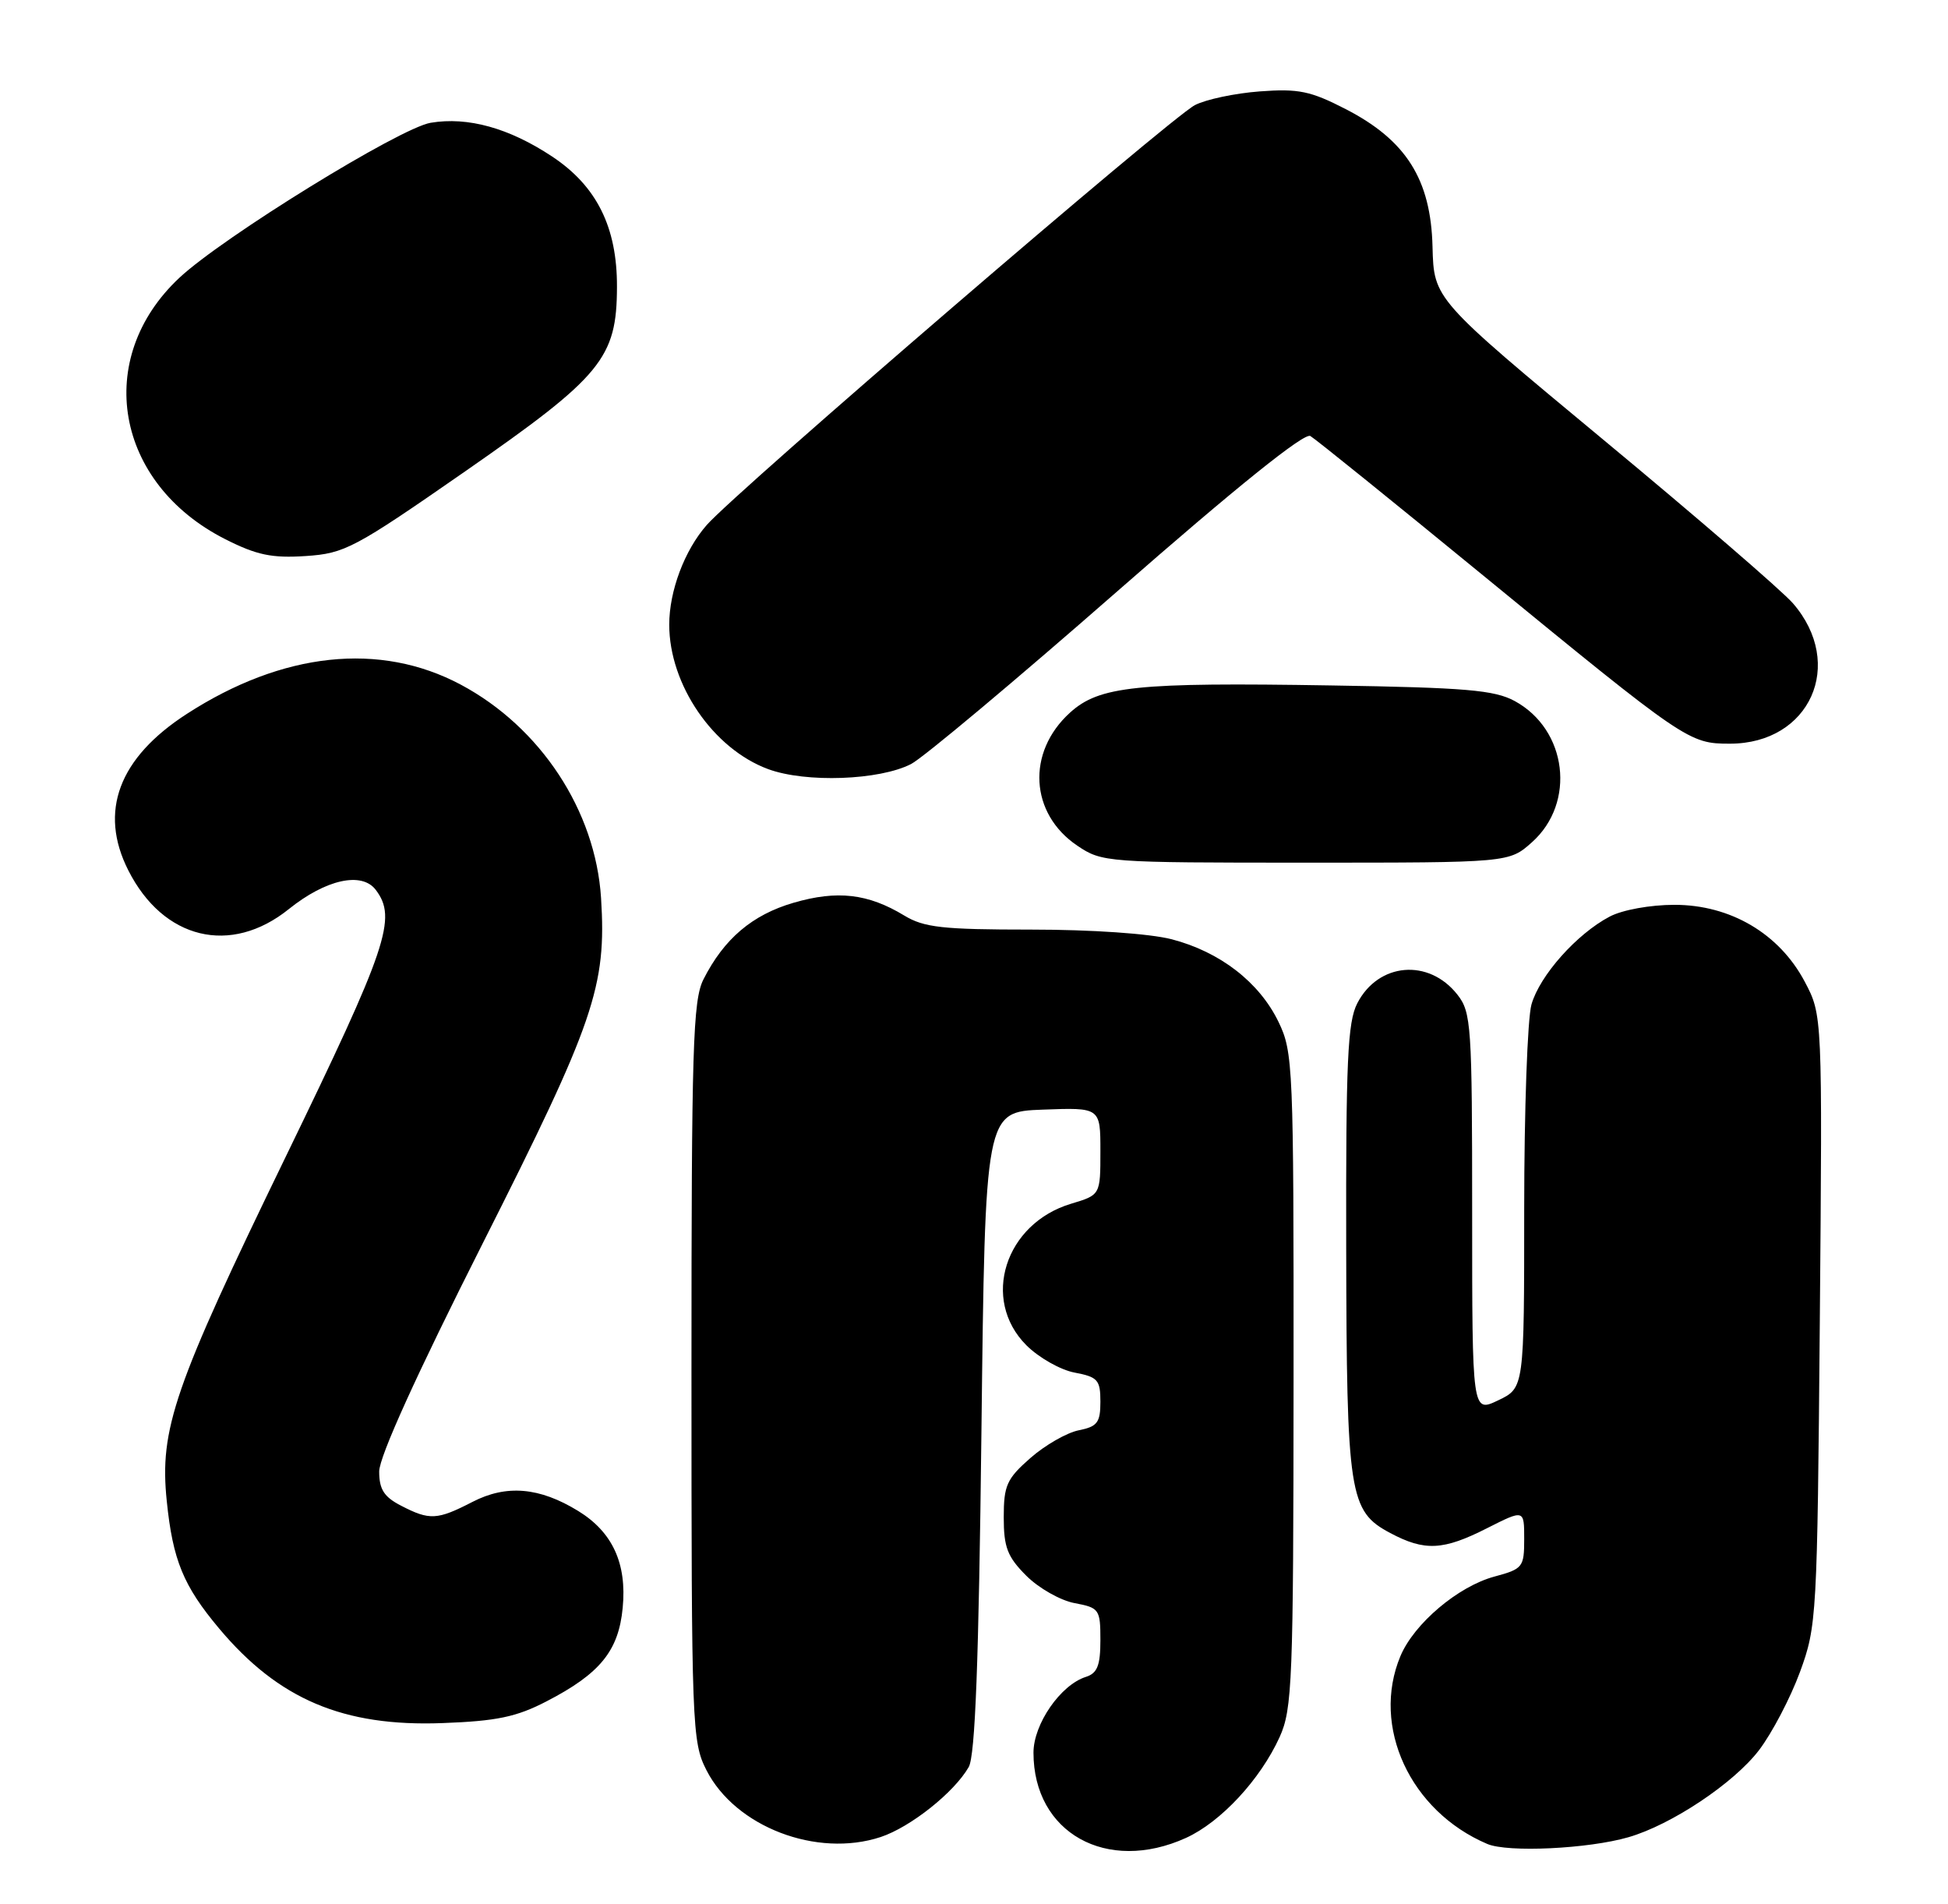 <?xml version="1.0" encoding="UTF-8" standalone="no"?>
<!DOCTYPE svg PUBLIC "-//W3C//DTD SVG 1.1//EN" "http://www.w3.org/Graphics/SVG/1.1/DTD/svg11.dtd" >
<svg xmlns="http://www.w3.org/2000/svg" xmlns:xlink="http://www.w3.org/1999/xlink" version="1.1" viewBox="0 0 262 256">
 <g >
 <path fill="currentColor"
d=" M 159.51 247.14 C 164.21 245.00 169.51 239.29 172.11 233.57 C 173.81 229.81 173.96 226.12 173.98 185.57 C 174.00 143.29 173.92 141.47 171.95 137.40 C 169.37 132.07 164.08 127.99 157.59 126.30 C 154.63 125.54 146.85 125.00 138.65 125.00 C 126.77 125.00 124.28 124.72 121.62 123.11 C 116.75 120.16 112.62 119.68 106.74 121.39 C 101.17 123.01 97.37 126.24 94.61 131.70 C 93.19 134.52 93.00 140.84 93.00 184.49 C 93.00 232.27 93.07 234.22 95.02 238.04 C 98.91 245.66 109.86 249.85 118.45 247.02 C 122.46 245.69 128.33 241.03 130.29 237.61 C 131.16 236.09 131.64 223.54 132.00 192.50 C 132.50 149.50 132.50 149.50 140.25 149.21 C 148.00 148.92 148.00 148.92 148.00 154.80 C 148.00 160.68 148.00 160.68 144.07 161.86 C 135.15 164.53 131.91 174.75 138.04 180.89 C 139.71 182.56 142.64 184.22 144.54 184.57 C 147.65 185.16 148.00 185.56 148.00 188.49 C 148.00 191.29 147.59 191.83 145.08 192.33 C 143.48 192.65 140.55 194.33 138.58 196.06 C 135.40 198.85 135.00 199.75 135.00 204.03 C 135.00 208.06 135.49 209.34 138.04 211.89 C 139.71 213.56 142.64 215.22 144.54 215.57 C 147.85 216.19 148.00 216.41 148.00 220.54 C 148.00 223.95 147.59 225.00 146.04 225.49 C 142.64 226.57 139.00 231.83 139.00 235.68 C 139.00 246.46 148.86 251.97 159.51 247.14 Z  M 219.01 247.05 C 224.81 245.38 233.21 239.77 236.59 235.33 C 238.34 233.03 240.81 228.31 242.09 224.83 C 244.35 218.66 244.42 217.47 244.76 177.50 C 245.11 136.50 245.11 136.50 242.73 132.00 C 239.31 125.54 232.74 121.67 225.21 121.67 C 221.96 121.67 218.21 122.35 216.50 123.25 C 212.07 125.58 207.10 131.16 205.98 135.06 C 205.44 136.94 205.00 149.32 205.00 162.56 C 205.00 186.63 205.00 186.63 201.50 188.30 C 198.00 189.97 198.00 189.97 198.00 163.12 C 198.00 137.86 197.88 136.12 196.02 133.75 C 192.16 128.84 185.38 129.43 182.55 134.91 C 181.25 137.42 181.01 142.68 181.06 167.70 C 181.12 201.06 181.45 203.20 186.98 206.14 C 191.62 208.61 194.11 208.49 200.03 205.48 C 205.00 202.97 205.00 202.97 205.00 206.94 C 205.00 210.74 204.82 210.97 200.99 212.00 C 196.10 213.32 190.18 218.33 188.35 222.70 C 184.40 232.16 189.66 243.54 200.03 247.95 C 202.79 249.13 213.62 248.61 219.01 247.05 Z  M 73.50 228.78 C 80.70 225.06 83.20 222.00 83.75 216.20 C 84.33 210.24 82.38 206.01 77.77 203.18 C 72.56 199.98 68.11 199.60 63.54 201.96 C 58.80 204.40 57.79 204.46 53.95 202.47 C 51.65 201.29 51.00 200.27 51.00 197.87 C 51.00 195.89 56.01 184.85 64.95 167.14 C 79.96 137.41 81.59 132.64 80.84 120.75 C 80.09 109.01 72.71 97.79 61.97 92.06 C 51.10 86.27 38.00 87.67 25.12 96.00 C 15.96 101.92 13.26 109.13 17.25 117.02 C 21.95 126.33 31.03 128.53 38.85 122.24 C 43.82 118.25 48.66 117.17 50.54 119.66 C 53.43 123.47 52.13 127.32 38.43 155.54 C 23.38 186.53 21.43 192.16 22.43 201.85 C 23.24 209.79 24.66 213.25 29.48 218.99 C 37.47 228.51 46.18 232.20 59.50 231.70 C 66.79 231.43 69.45 230.88 73.50 228.78 Z  M 206.05 113.25 C 211.99 107.94 210.79 98.11 203.73 94.27 C 201.00 92.79 197.19 92.46 179.04 92.17 C 152.75 91.74 147.85 92.26 143.91 95.83 C 138.04 101.15 138.50 109.41 144.90 113.72 C 148.23 115.96 148.82 116.00 175.63 116.00 C 202.97 116.00 202.97 116.00 206.05 113.25 Z  M 122.55 102.73 C 124.17 101.89 136.64 91.45 150.24 79.54 C 166.32 65.46 175.43 58.14 176.24 58.63 C 176.94 59.04 187.37 67.46 199.43 77.34 C 226.77 99.74 227.16 100.00 232.67 100.00 C 243.45 100.00 248.24 89.30 241.14 81.12 C 239.69 79.45 228.23 69.56 215.67 59.15 C 192.85 40.22 192.85 40.22 192.67 33.19 C 192.45 24.13 189.13 18.86 180.99 14.67 C 176.27 12.24 174.65 11.90 169.44 12.29 C 166.10 12.54 162.17 13.37 160.70 14.14 C 157.36 15.89 99.07 66.02 95.05 70.60 C 92.07 73.99 90.01 79.46 90.01 84.00 C 90.01 92.06 95.92 100.69 103.31 103.42 C 108.37 105.29 118.30 104.93 122.55 102.73 Z  M 62.61 63.35 C 80.95 50.60 82.96 48.16 82.98 38.57 C 83.01 30.55 80.25 25.01 74.25 21.04 C 68.47 17.21 62.91 15.67 57.92 16.51 C 53.77 17.21 29.95 31.90 24.13 37.35 C 12.51 48.21 15.46 64.99 30.29 72.50 C 34.52 74.64 36.56 75.07 41.11 74.77 C 46.38 74.42 47.64 73.75 62.61 63.35 Z "/>
</g>
</svg>